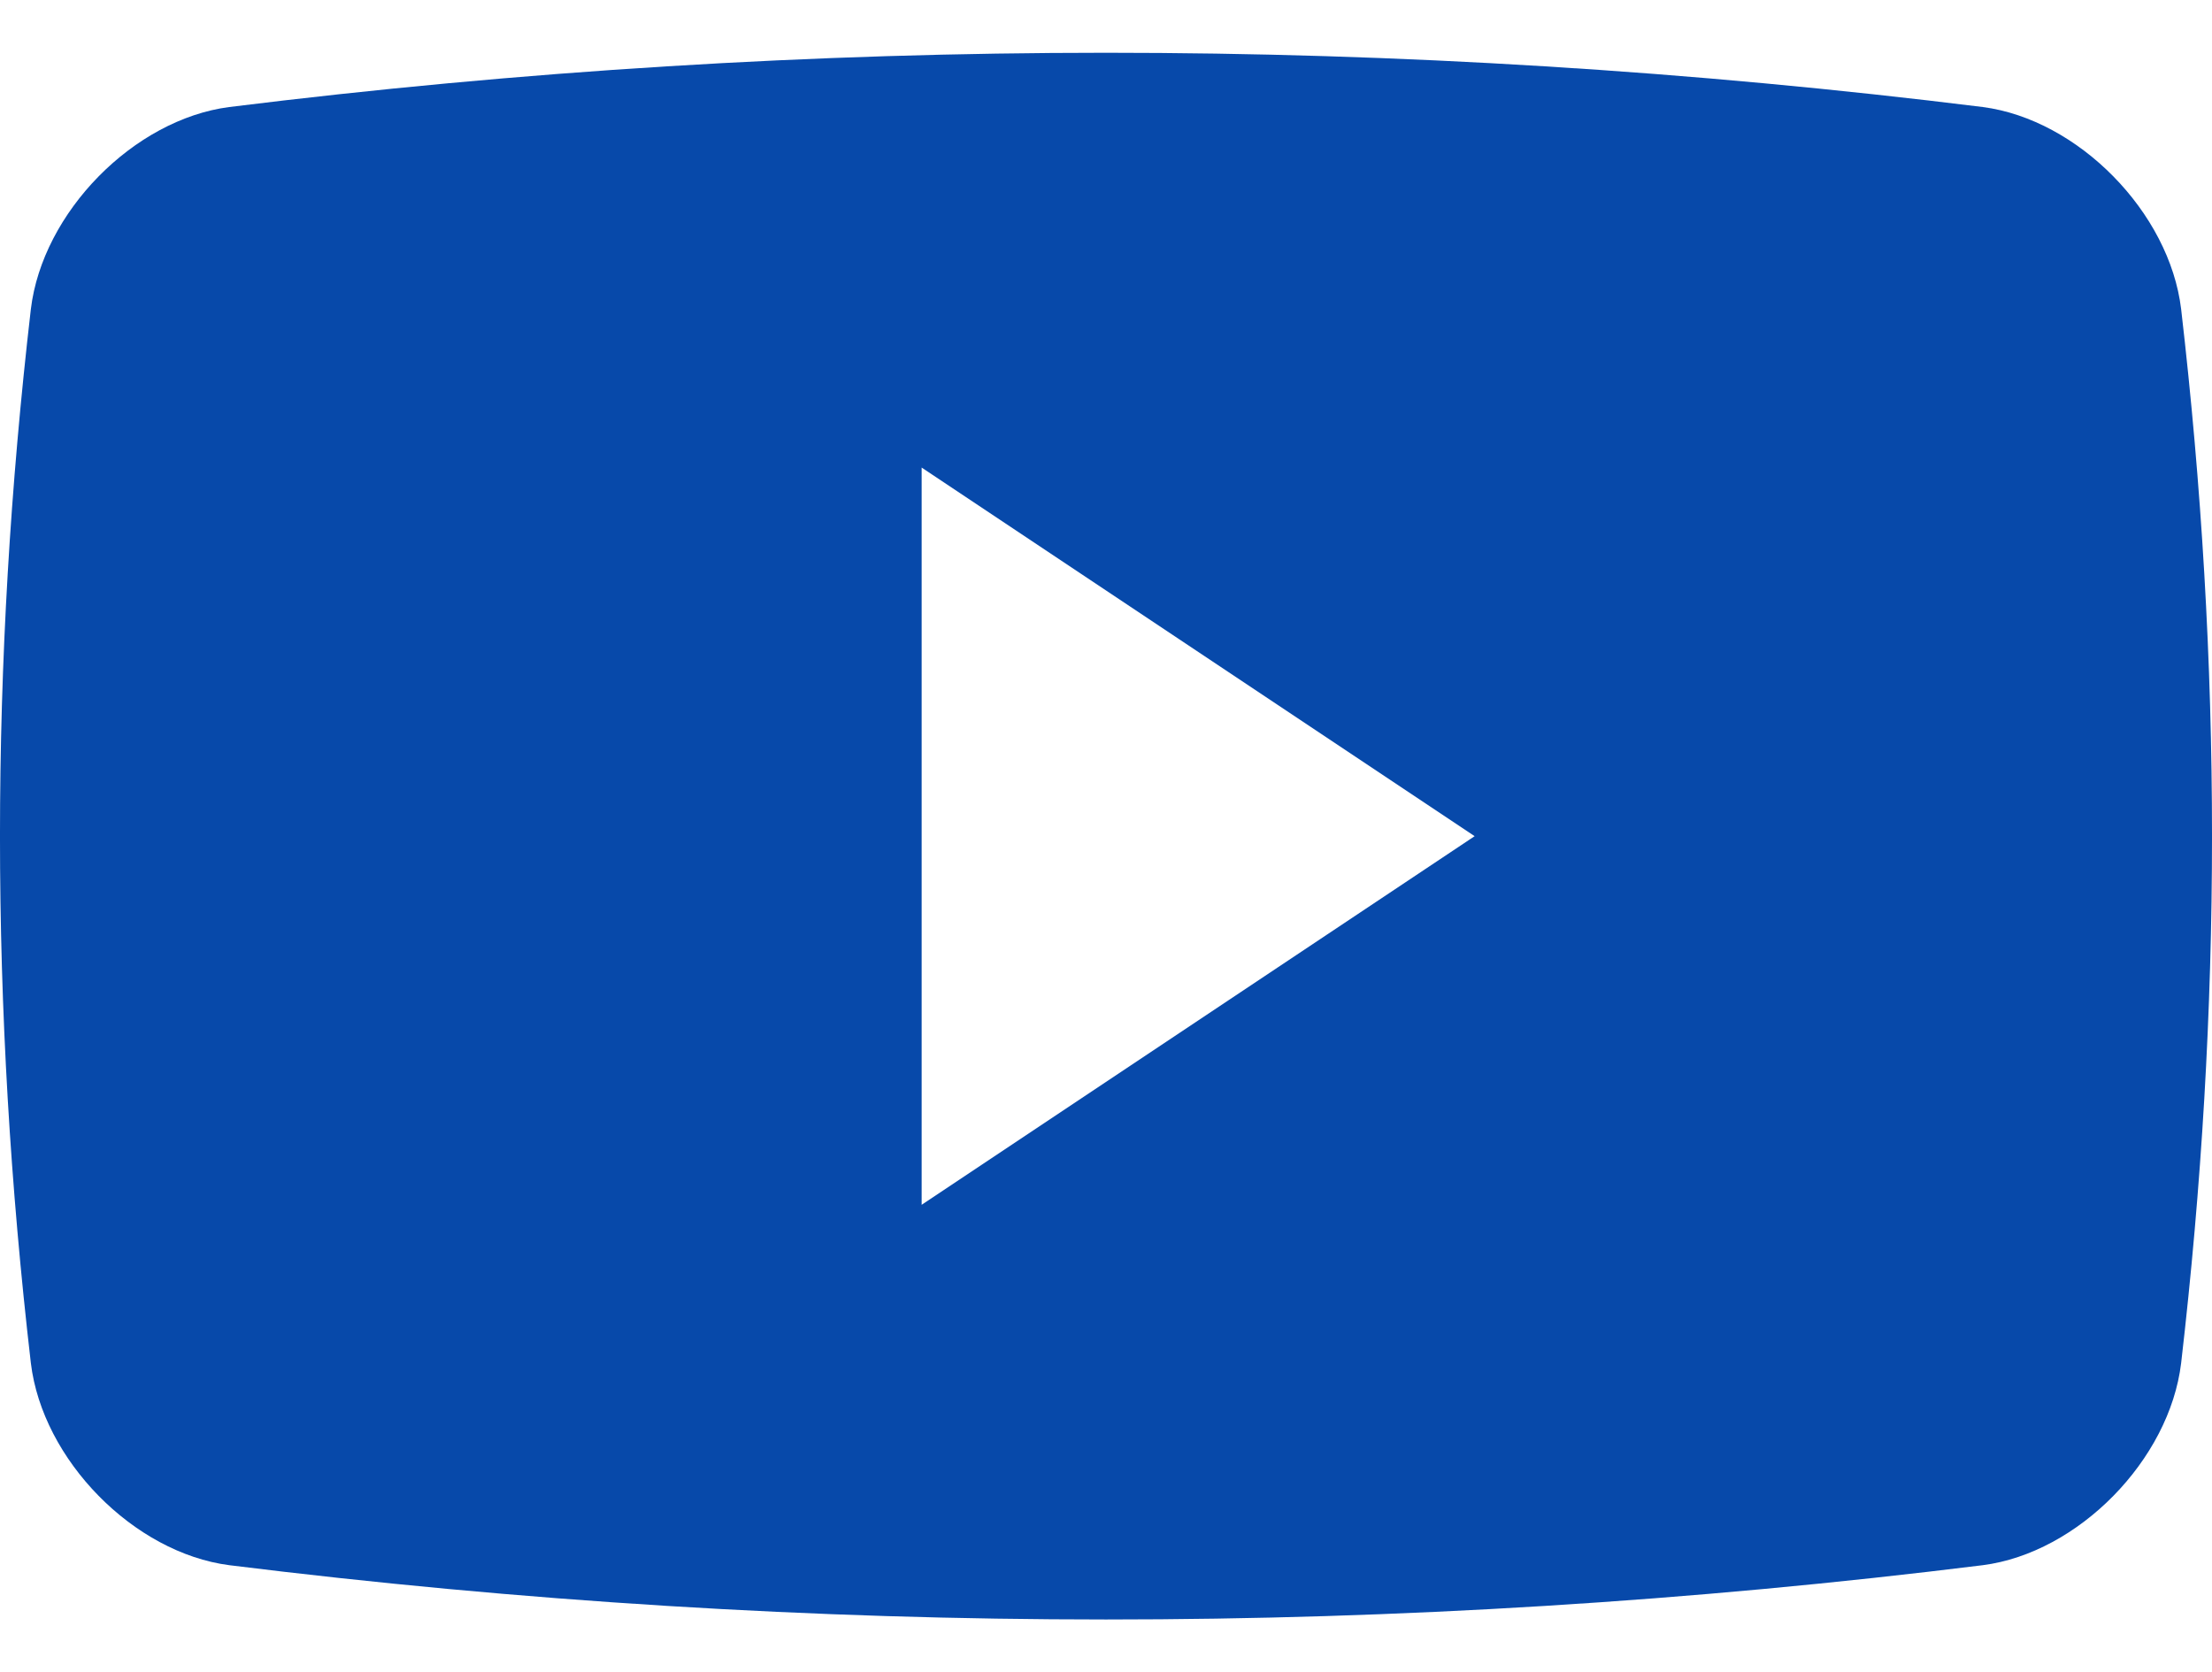 <svg width="41" height="31" viewBox="0 0 41 31" fill="none" xmlns="http://www.w3.org/2000/svg">
<path d="M40.428 5.731C40.213 3.936 38.521 2.215 36.751 1.984C25.957 0.643 15.041 0.643 4.25 1.984C2.479 2.214 0.787 3.936 0.572 5.731C-0.191 12.311 -0.191 18.691 0.572 25.269C0.787 27.064 2.479 28.787 4.25 29.016C15.041 30.358 25.957 30.358 36.751 29.016C38.521 28.788 40.213 27.064 40.428 25.269C41.191 18.691 41.191 12.311 40.428 5.731ZM17.083 22.335V8.668L27.333 15.501L17.083 22.335Z" fill="#0749AA"/>
</svg>
